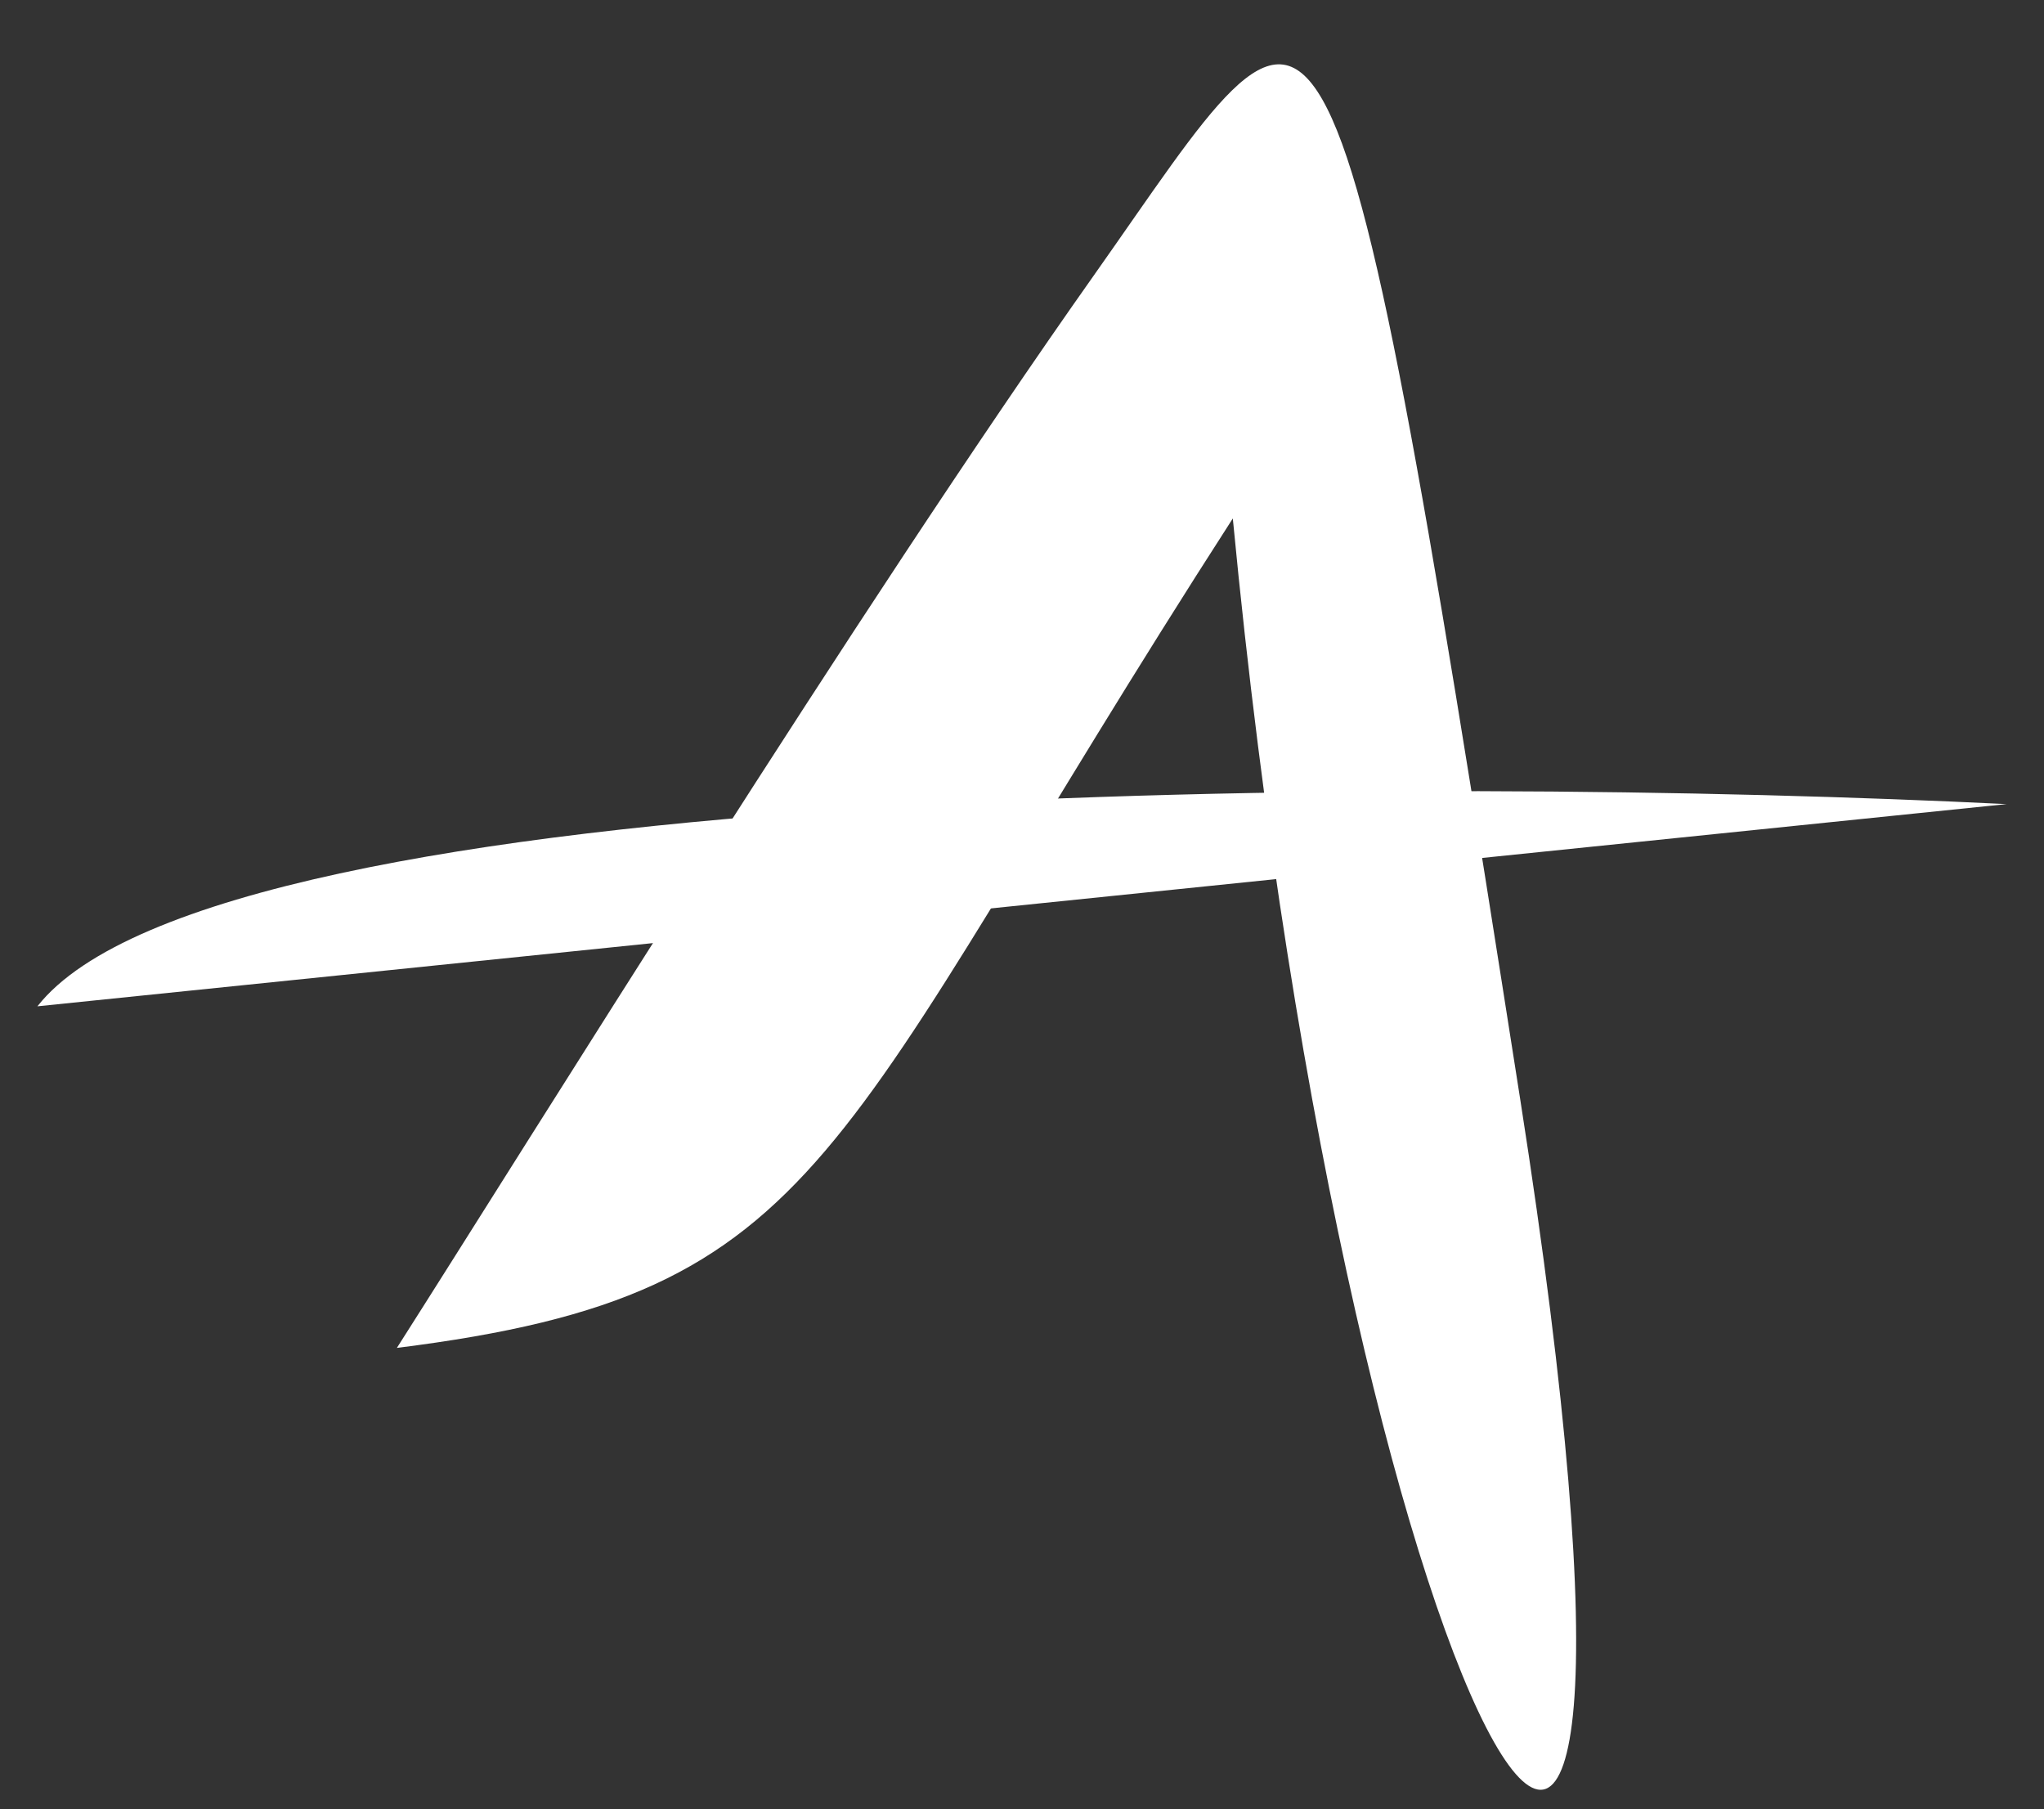 <svg width="191" height="169" viewBox="0 0 191 169" fill="none" xmlns="http://www.w3.org/2000/svg">
<rect x="0" y="0" width="191" height="169" fill="#333333" stroke="none"/>
<path d="M102.187 25.765C124.114 -5.274 123.954 -12.789 142.048 102.649C160.142 218.086 126.408 165.562 115.199 48.434C76.974 107.765 77.884 120.819 37.086 125.921C49.478 106.485 80.259 56.805 102.187 25.765Z" fill="white"/>
<path d="M3.496 94.01C20.416 72.47 133.216 72.441 187.501 75.119L3.496 94.01Z" fill="white"/>
</svg>
